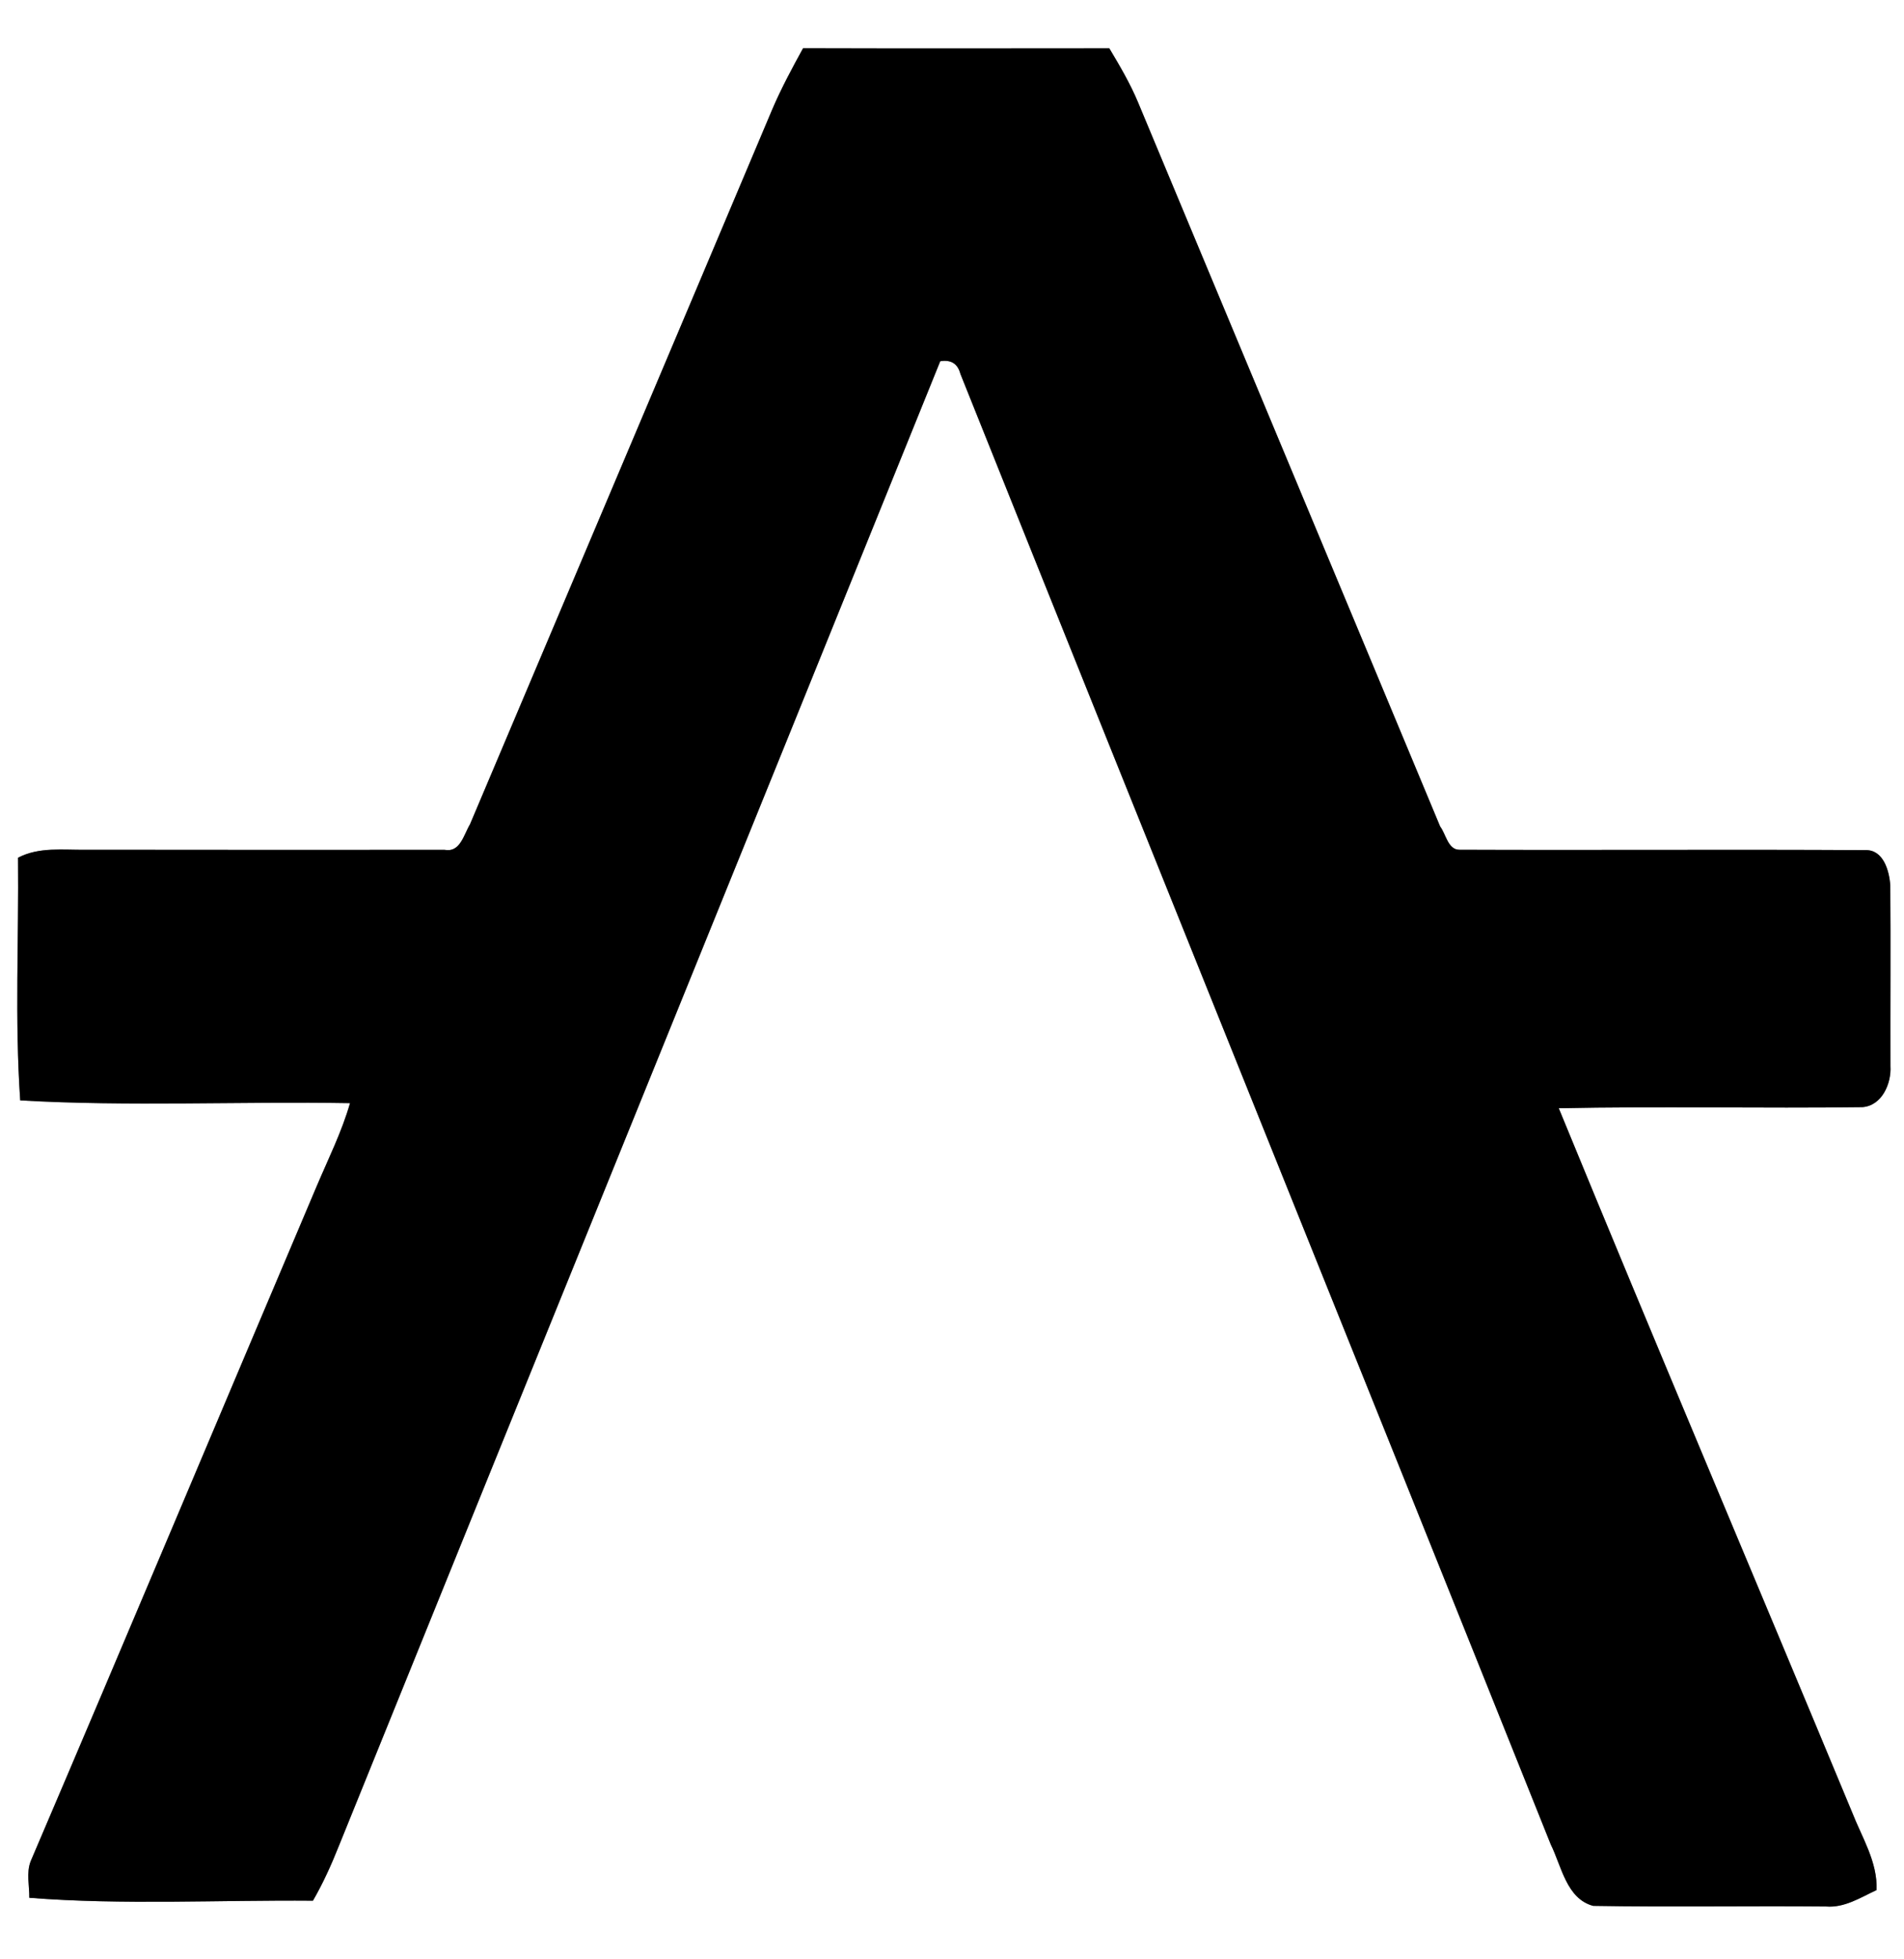 <?xml version="1.0" encoding="UTF-8" ?>
<!DOCTYPE svg PUBLIC "-//W3C//DTD SVG 1.1//EN" "http://www.w3.org/Graphics/SVG/1.1/DTD/svg11.dtd">
<svg width="243pt" height="250pt" viewBox="0 0 243 250" version="1.1" xmlns="http://www.w3.org/2000/svg">
<rect x="0" y="0" width="243" height="250" fill="#808080" stroke="none"/>
<g id="#ffffffff">
<path fill="#ffffff" opacity="1.00" d=" M 0.00 0.00 L 243.00 0.00 L 243.00 250.00 L 0.00 250.00 L 0.00 0.00 M 98.58 13.91 C 85.74 44.35 72.85 74.77 59.98 105.20 C 59.19 106.51 58.73 108.84 56.74 108.45 C 41.49 108.46 26.24 108.46 10.99 108.44 C 8.07 108.49 5.00 108.04 2.30 109.46 C 2.41 119.78 1.87 130.14 2.58 140.43 C 16.57 141.23 30.64 140.54 44.67 140.78 C 43.62 144.44 41.91 147.86 40.43 151.35 C 28.25 180.07 16.17 208.84 3.91 237.53 C 3.34 239.01 3.76 240.65 3.74 242.19 C 15.77 243.13 27.88 242.46 39.94 242.56 C 41.23 240.33 42.29 237.98 43.24 235.59 C 68.80 172.41 94.47 109.28 120.00 46.10 C 121.37 45.87 122.23 46.41 122.57 47.71 C 147.62 110.29 172.87 172.80 197.92 235.39 C 199.29 238.15 199.92 242.31 203.33 243.22 C 213.23 243.39 223.15 243.21 233.06 243.30 C 235.41 243.49 237.46 242.15 239.50 241.20 C 239.64 237.61 237.64 234.51 236.38 231.28 C 223.93 201.32 211.26 171.44 198.94 141.43 C 211.85 141.16 224.78 141.46 237.69 141.29 C 240.18 141.11 241.41 138.28 241.27 136.05 C 241.25 128.37 241.31 120.68 241.25 113.00 C 241.13 111.14 240.37 108.40 238.06 108.49 C 220.80 108.39 203.53 108.51 186.27 108.44 C 184.80 108.46 184.54 106.44 183.80 105.47 C 170.97 74.66 158.08 43.86 145.24 13.05 C 144.24 10.65 142.91 8.40 141.58 6.17 C 128.55 6.18 115.52 6.20 102.49 6.16 C 101.10 8.69 99.72 11.25 98.58 13.91 Z" />
</g>
<g id="#000000ff">
<path fill="#000000" opacity="1.00" d=" M 98.58 13.91 C 99.72 11.25 101.10 8.69 102.49 6.16 C 115.52 6.20 128.55 6.18 141.58 6.17 C 142.91 8.40 144.24 10.65 145.24 13.05 C 158.08 43.86 170.97 74.66 183.80 105.47 C 184.54 106.44 184.80 108.46 186.27 108.44 C 203.53 108.51 220.80 108.39 238.06 108.49 C 240.37 108.40 241.13 111.14 241.25 113.00 C 241.31 120.68 241.25 128.37 241.27 136.05 C 241.41 138.28 240.18 141.11 237.69 141.29 C 224.78 141.46 211.85 141.16 198.94 141.43 C 211.26 171.44 223.93 201.32 236.38 231.28 C 237.64 234.51 239.64 237.61 239.50 241.20 C 237.46 242.15 235.41 243.49 233.06 243.30 C 223.15 243.21 213.23 243.39 203.33 243.22 C 199.92 242.31 199.29 238.15 197.92 235.39 C 172.87 172.80 147.62 110.29 122.57 47.71 C 122.23 46.41 121.37 45.87 120.00 46.10 C 94.47 109.28 68.80 172.41 43.24 235.59 C 42.29 237.98 41.23 240.33 39.94 242.56 C 27.88 242.46 15.77 243.13 3.74 242.19 C 3.76 240.65 3.34 239.01 3.91 237.53 C 16.17 208.84 28.25 180.07 40.43 151.35 C 41.91 147.86 43.62 144.44 44.67 140.78 C 30.64 140.54 16.57 141.23 2.58 140.43 C 1.87 130.14 2.41 119.78 2.30 109.46 C 5.00 108.04 8.07 108.49 10.99 108.44 C 26.24 108.46 41.49 108.46 56.74 108.45 C 58.73 108.84 59.19 106.51 59.98 105.20 C 72.85 74.77 85.74 44.35 98.58 13.91 Z" />
</g>
</svg>
